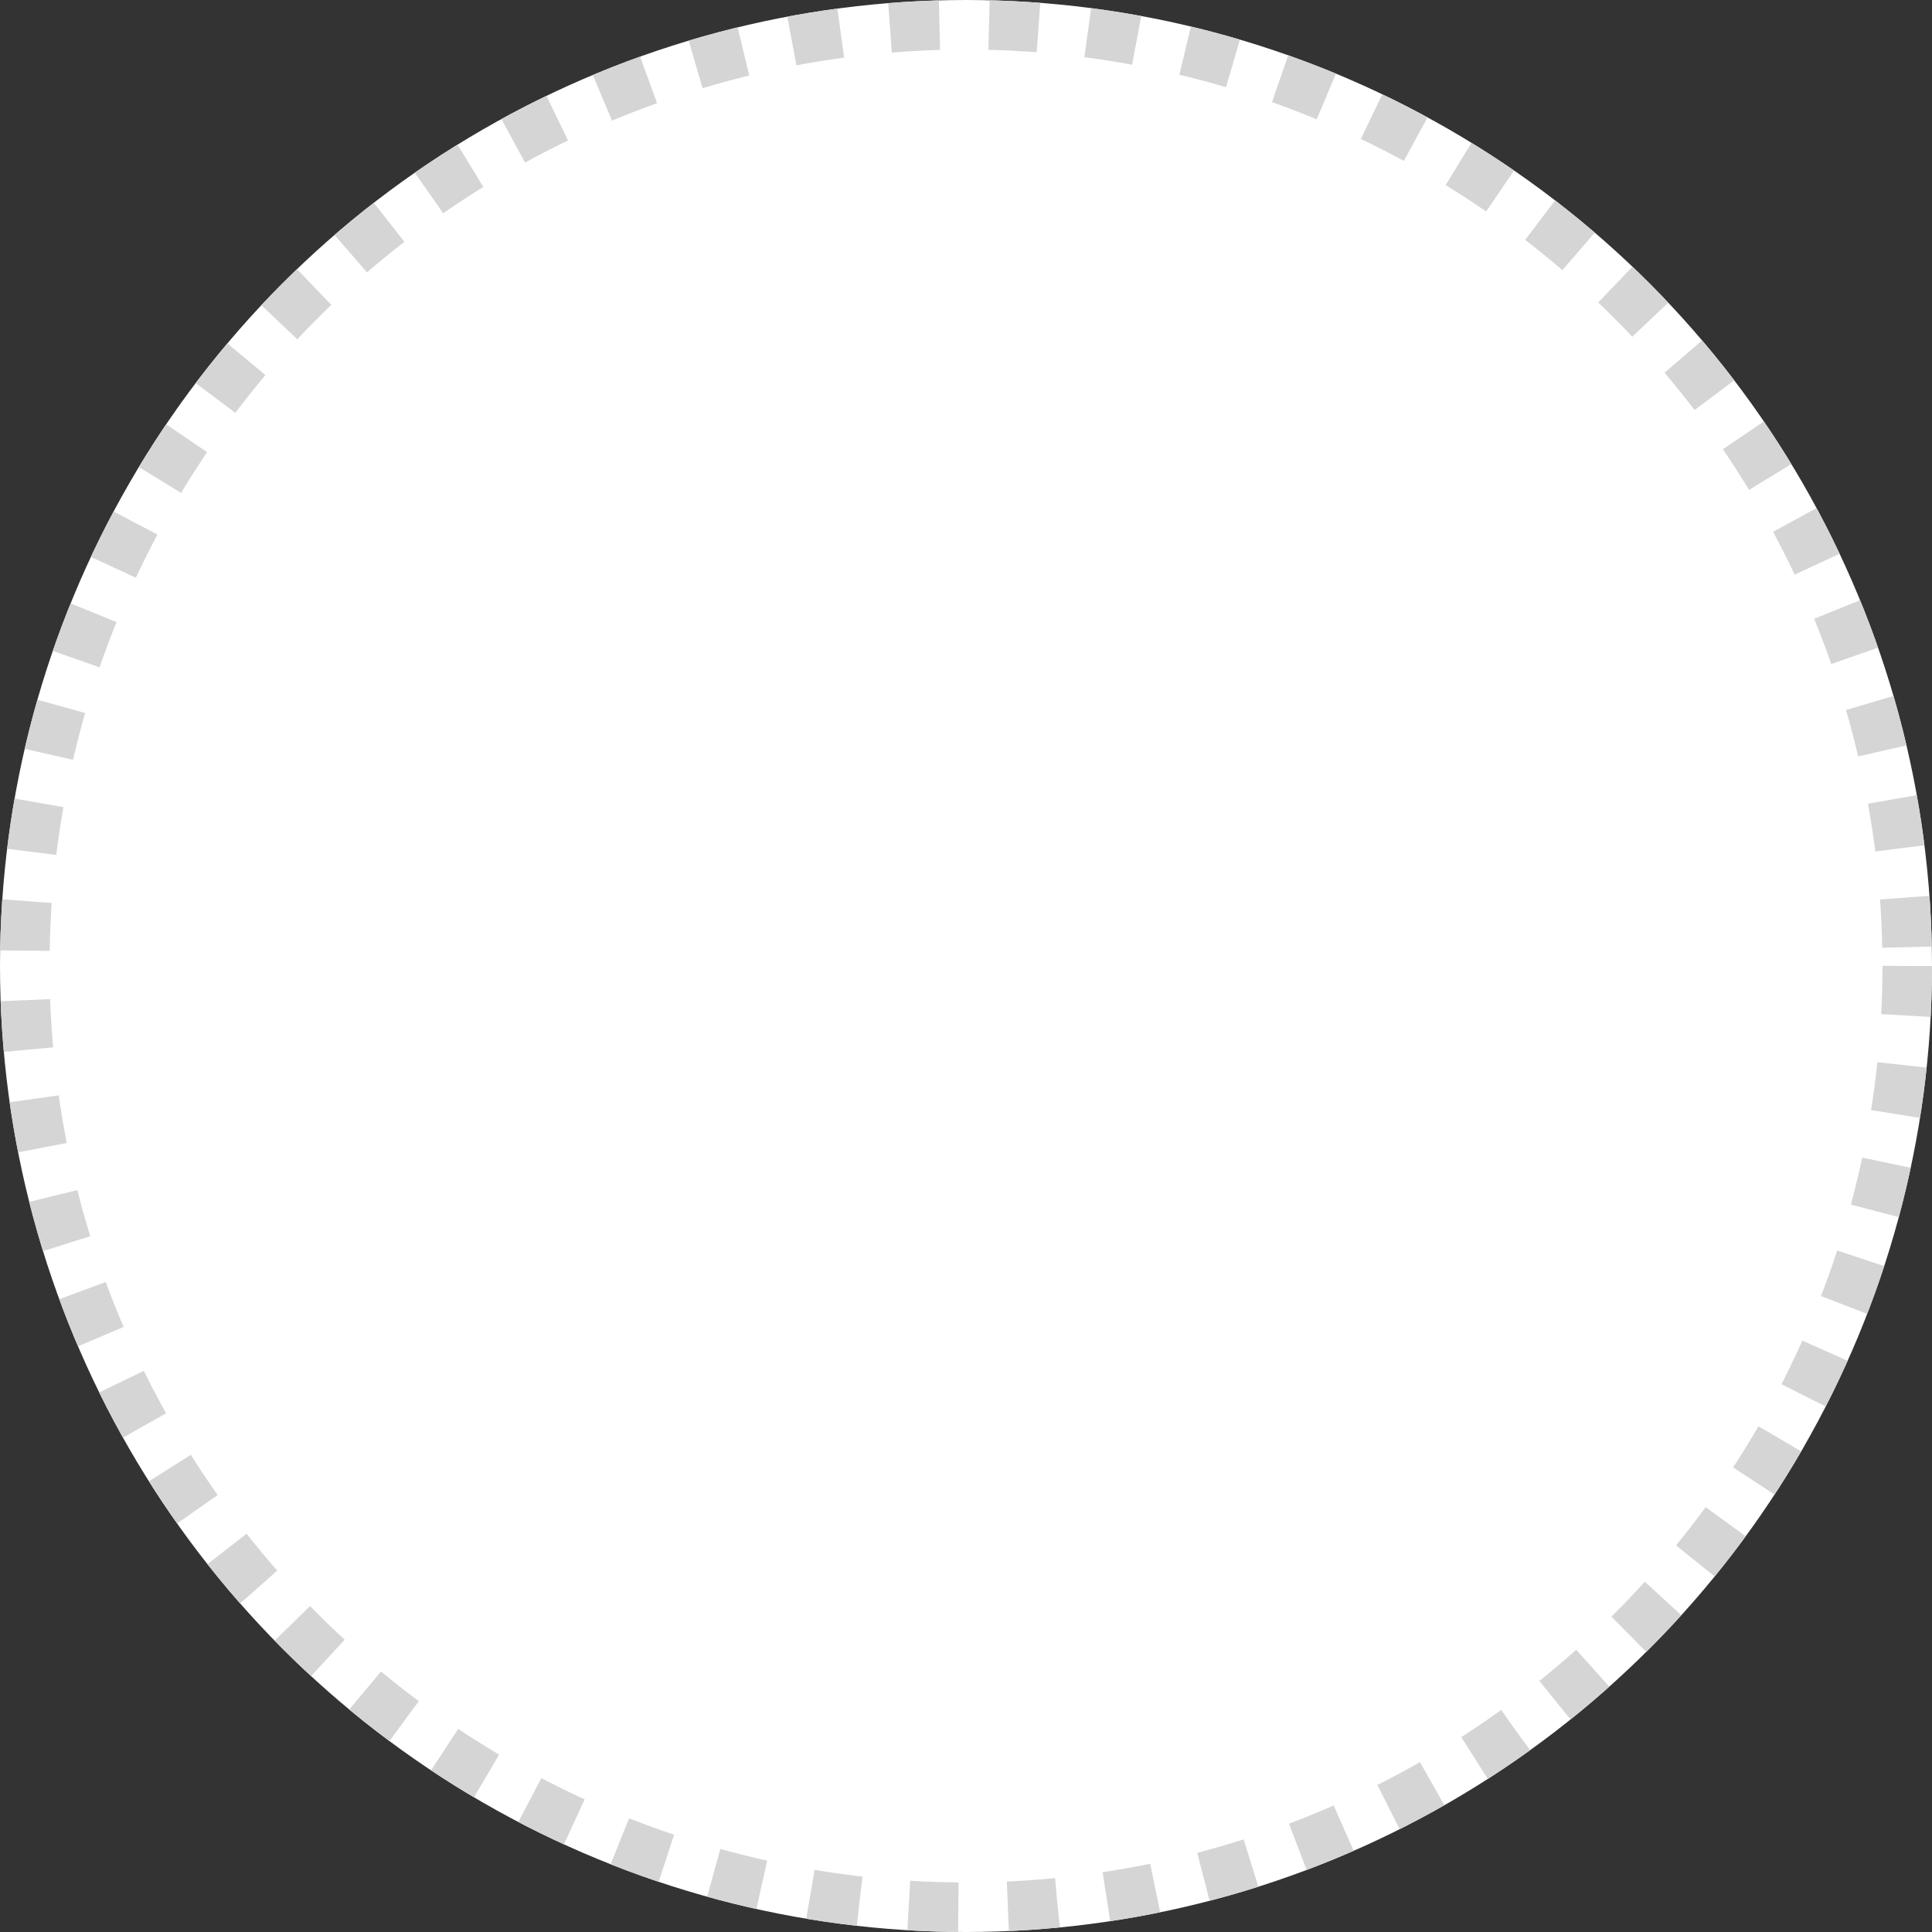<svg xmlns="http://www.w3.org/2000/svg" width="39" height="39" viewBox="0 0 39 39">
  <rect x="0" y="0" width="39" height="39" fill="#333333" stroke="none"/>
  <g id="date" transform="translate(-306 -359)">
    <g id="타원_327" data-name="타원 327" transform="translate(306 359)" fill="#fff" stroke="#d5d5d5" stroke-width="1" stroke-dasharray="1 1">
      <circle cx="19.5" cy="19.5" r="19.5" stroke="none"/>
      <circle cx="19.5" cy="19.5" r="19" fill="none"/>
    </g>
  </g>
</svg>
